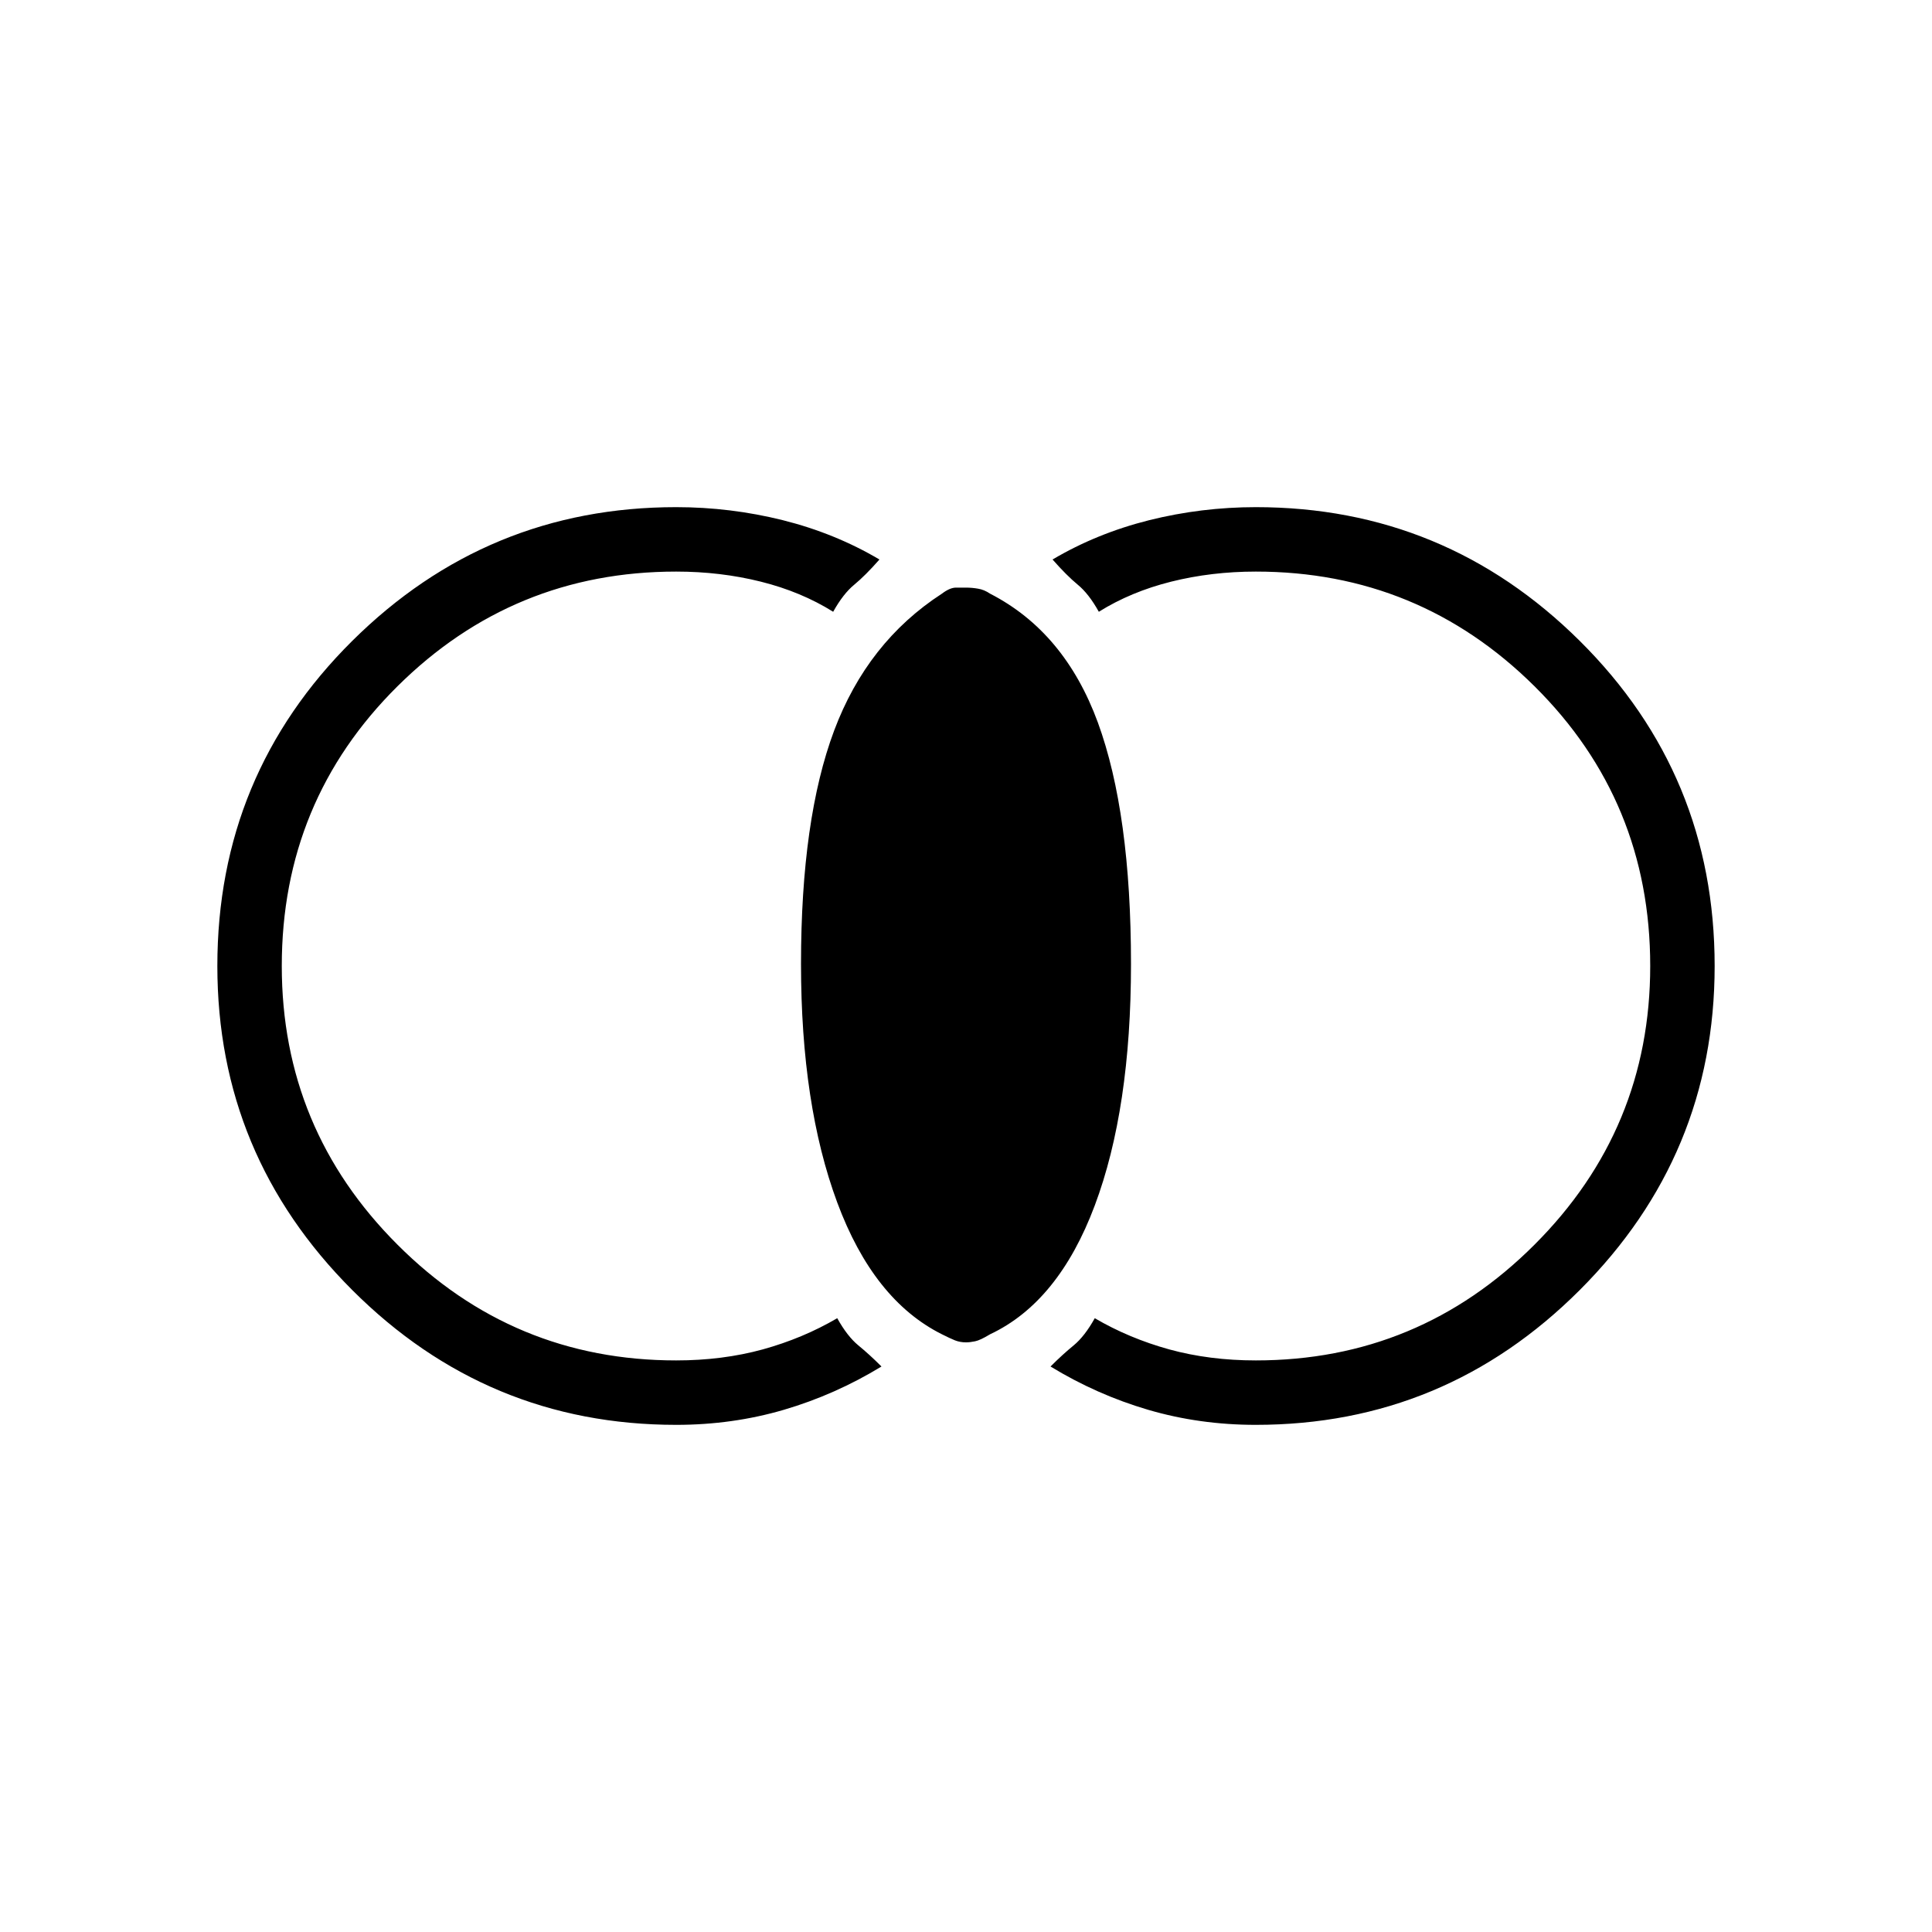 <svg xmlns="http://www.w3.org/2000/svg" height="20" width="20"><path d="M10 13.896q-.062 0-.115-.021-.052-.021-.135-.063-.708-.354-1.083-1.364-.375-1.01-.375-2.469 0-1.5.343-2.416.344-.917 1.115-1.417.083-.063.146-.063H10q.062 0 .125.011.063.01.125.052.771.396 1.115 1.333.343.938.343 2.5 0 1.5-.375 2.5t-1.083 1.333q-.104.063-.156.073-.052.011-.094.011Zm3 .854q-.583 0-1.115-.156-.531-.156-1.01-.448.125-.125.24-.219.114-.094.218-.281.355.208.771.323.417.114.896.114 1.688 0 2.885-1.198 1.198-1.197 1.198-2.885 0-1.708-1.198-2.896Q14.688 5.917 13 5.917q-.458 0-.875.104t-.75.312q-.104-.187-.219-.281-.114-.094-.26-.26.458-.271 1-.407.542-.135 1.104-.135 1.958 0 3.354 1.385Q17.75 8.021 17.75 10q0 1.958-1.396 3.354Q14.958 14.75 13 14.75Zm-6 0q-1.958 0-3.354-1.396Q2.25 11.958 2.25 10q0-1.979 1.396-3.365Q5.042 5.25 7 5.25q.562 0 1.104.135.542.136 1 .407-.146.166-.26.26-.115.094-.219.281-.333-.208-.75-.312-.417-.104-.875-.104-1.688 0-2.885 1.187Q2.917 8.292 2.917 10q0 1.688 1.198 2.885Q5.312 14.083 7 14.083q.479 0 .896-.114.416-.115.771-.323.104.187.218.281.115.094.24.219-.479.292-1.01.448-.532.156-1.115.156Z"/></svg>
